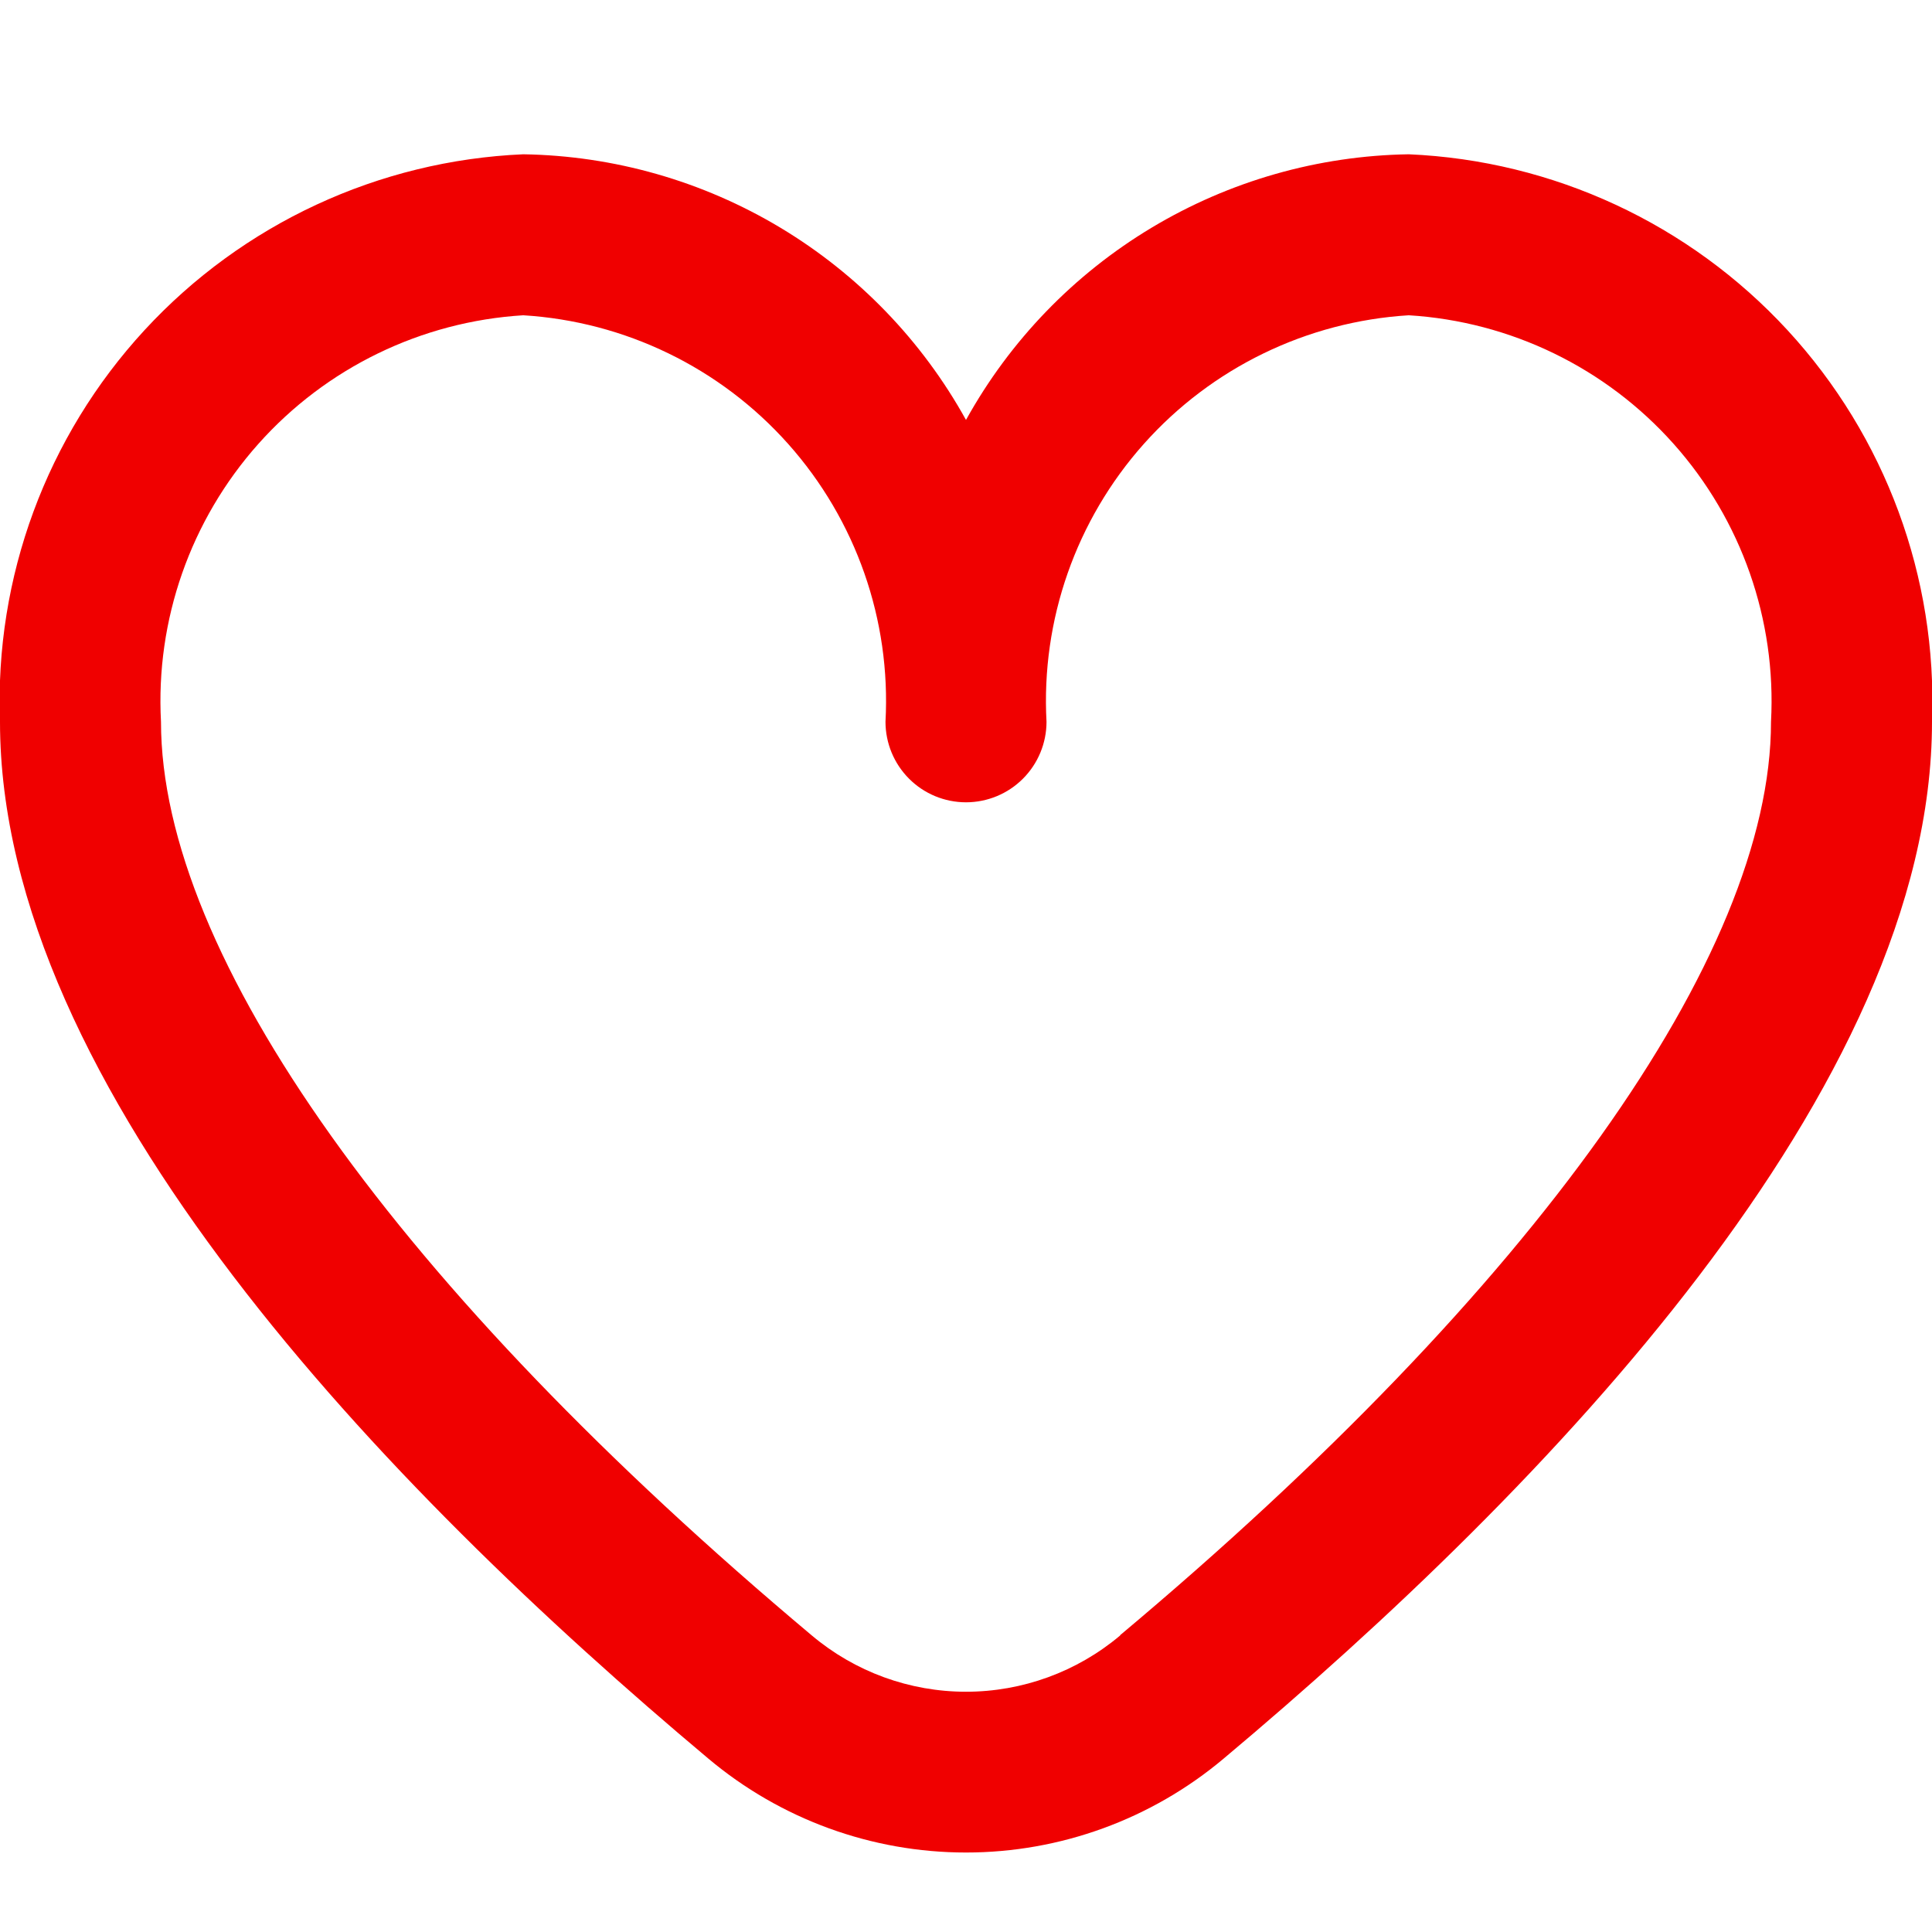 <svg width="70" height="70" viewBox="0 0 70 70" fill="none" xmlns="http://www.w3.org/2000/svg">
<g clip-path="url(#clip0_2306_4)">
<path d="M51.042 5.59C47.757 5.641 44.545 6.558 41.728 8.248C38.911 9.938 36.591 12.341 35 15.215C33.409 12.341 31.088 9.938 28.272 8.248C25.455 6.558 22.243 5.641 18.958 5.59C13.723 5.817 8.79 8.108 5.238 11.96C1.685 15.813 -0.198 20.916 -4.02703e-05 26.152C-4.02703e-05 39.414 13.959 53.899 25.667 63.719C28.281 65.916 31.586 67.12 35 67.12C38.414 67.12 41.719 65.916 44.333 63.719C56.041 53.899 70 39.414 70 26.152C70.198 20.916 68.314 15.813 64.762 11.96C61.21 8.108 56.277 5.817 51.042 5.59ZM40.585 59.257C39.022 60.573 37.044 61.295 35 61.295C32.956 61.295 30.978 60.573 29.415 59.257C14.429 46.683 5.833 34.619 5.833 26.152C5.634 22.462 6.902 18.842 9.361 16.083C11.819 13.324 15.269 11.649 18.958 11.423C22.647 11.649 26.097 13.324 28.556 16.083C31.015 18.842 32.283 22.462 32.083 26.152C32.083 26.926 32.391 27.668 32.938 28.215C33.484 28.762 34.226 29.069 35 29.069C35.773 29.069 36.515 28.762 37.062 28.215C37.609 27.668 37.917 26.926 37.917 26.152C37.717 22.462 38.985 18.842 41.444 16.083C43.903 13.324 47.353 11.649 51.042 11.423C54.73 11.649 58.181 13.324 60.639 16.083C63.098 18.842 64.366 22.462 64.167 26.152C64.167 34.619 55.571 46.683 40.585 59.245V59.257Z" fill="#F00000"/>
</g>
<defs>
<clipPath id="clip0_2306_4">
<rect width="70" height="70" fill="white"/>
</clipPath>
</defs>
</svg>
